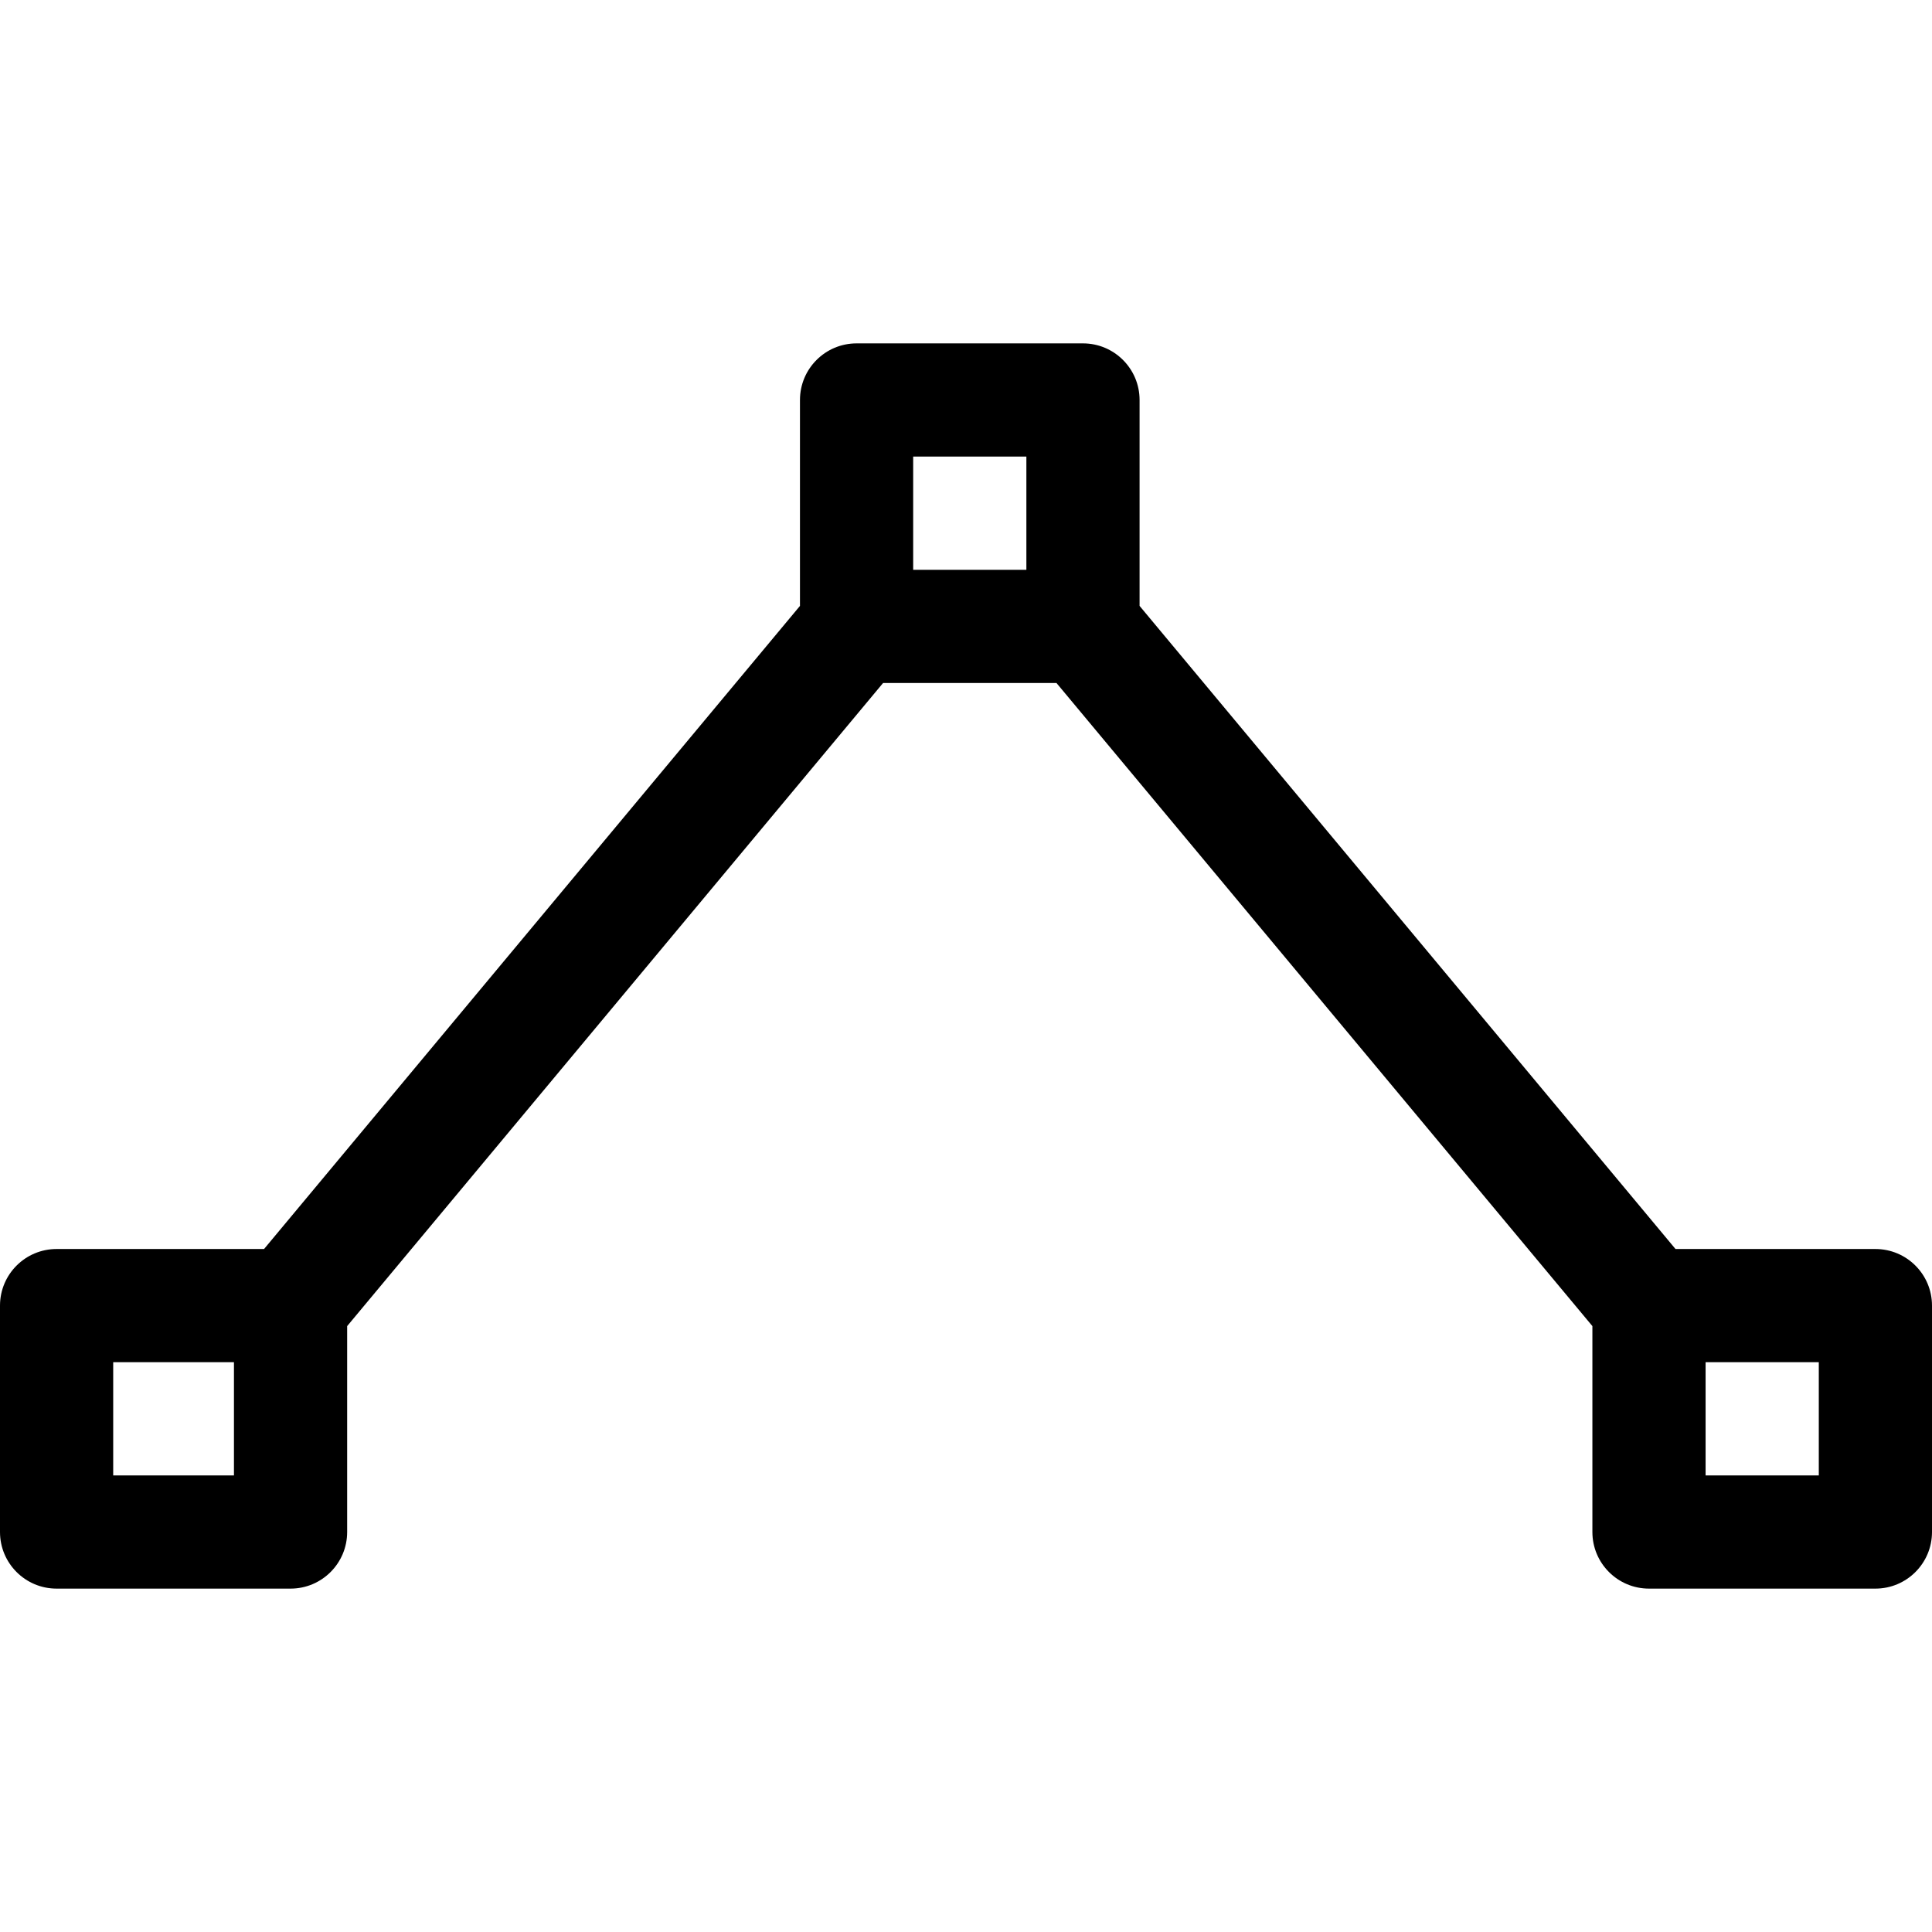 <?xml version="1.0" encoding="iso-8859-1"?>
<!-- Generator: Adobe Illustrator 19.0.0, SVG Export Plug-In . SVG Version: 6.00 Build 0)  -->
<svg version="1.1" id="Capa_1" xmlns="http://www.w3.org/2000/svg" xmlns:xlink="http://www.w3.org/1999/xlink" x="0px" y="0px"
	 viewBox="0 0 512 512" style="enable-background:new 0 0 512 512;" xml:space="preserve">
<g>
	<g>
		<path d="M497,331h-52.974L302,160.569V106c0-8.284-6.716-15-15-15h-60c-8.284,0-15,6.716-15,15v54.569L69.974,331H15
			c-8.284,0-15,6.716-15,15v60c0,8.284,6.716,15,15,15h62c8.284,0,15-6.716,15-15v-54.569L234.026,181h45.949L422,351.431V406
			c0,8.284,6.716,15,15,15h60c8.284,0,15-6.716,15-15v-60C512,337.716,505.284,331,497,331z M62,391H30v-30h32V391z M272,151h-30
			v-30h30V151z M482,391h-30v-30h30V391z"/>
	</g>
</g>
<g>
</g>
<g>
</g>
<g>
</g>
<g>
</g>
<g>
</g>
<g>
</g>
<g>
</g>
<g>
</g>
<g>
</g>
<g>
</g>
<g>
</g>
<g>
</g>
<g>
</g>
<g>
</g>
<g>
</g>
</svg>
